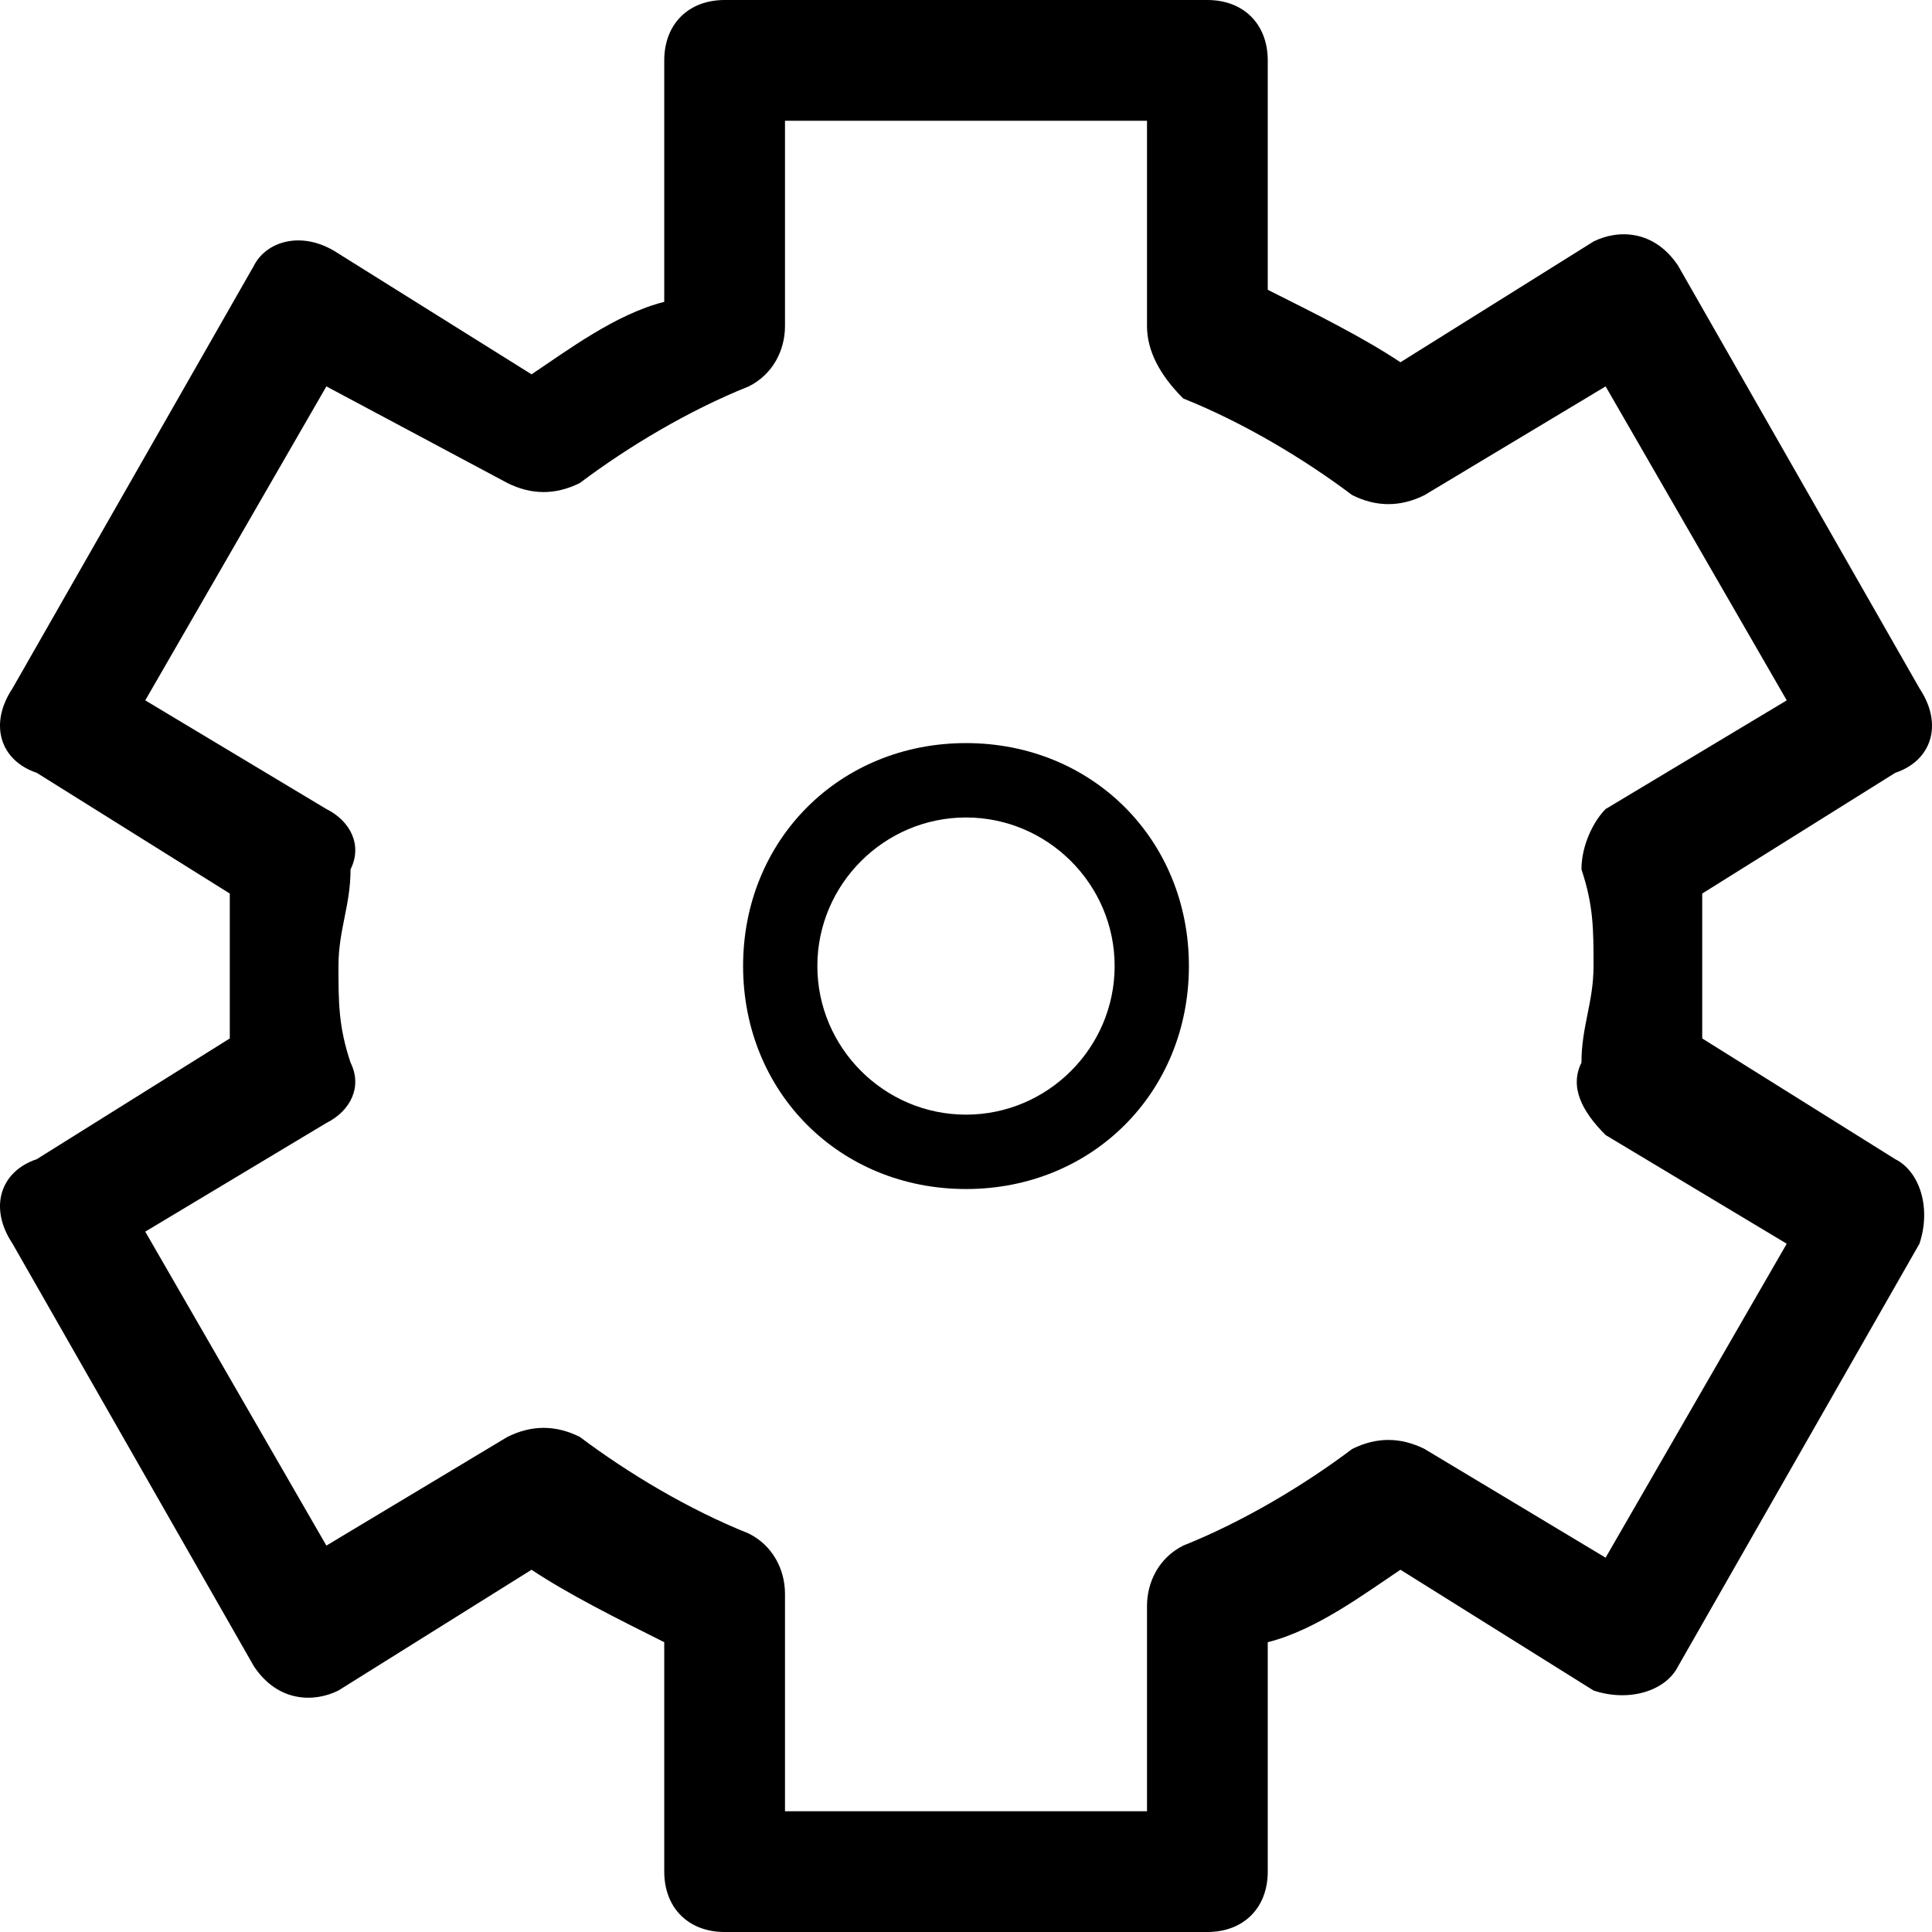<svg width="16" height="16" viewBox="0 0 16 16" fill="none" xmlns="http://www.w3.org/2000/svg">
<path d="M8 9.847C6.954 9.847 6.154 9.047 6.154 8C6.154 6.954 6.954 6.154 8 6.154C9.046 6.154 9.846 6.954 9.846 8C9.846 9.047 9.046 9.847 8 9.847ZM8 6.77C7.323 6.77 6.769 7.324 6.769 8C6.769 8.677 7.323 9.231 8 9.231C8.677 9.231 9.231 8.677 9.231 8C9.231 7.324 8.677 6.77 8 6.77Z" fill="currentColor"/>
<path d="M9.999 16H6.001C5.701 16 5.501 15.8 5.501 15.5V13.6C5.101 13.4 4.702 13.2 4.402 13L2.803 14C2.603 14.1 2.303 14.1 2.103 13.8L0.104 10.3C-0.096 10 0.004 9.7 0.304 9.6L1.903 8.6V7.4L0.304 6.4C0.004 6.3 -0.096 6 0.104 5.7L2.103 2.2C2.203 2 2.503 1.9 2.803 2.1L4.402 3.1C4.702 2.9 5.101 2.6 5.501 2.5V0.5C5.501 0.2 5.701 0 6.001 0H9.999C10.299 0 10.499 0.2 10.499 0.5V2.4C10.899 2.6 11.298 2.8 11.598 3L13.197 2C13.397 1.9 13.697 1.9 13.897 2.2L15.896 5.7C16.096 6 15.996 6.3 15.696 6.4L14.097 7.4V8.6L15.696 9.6C15.896 9.7 15.996 10 15.896 10.3L13.897 13.8C13.797 14 13.497 14.1 13.197 14L11.598 13C11.298 13.2 10.899 13.5 10.499 13.6V15.5C10.499 15.8 10.299 16 9.999 16ZM6.501 15H9.499V13.3C9.499 13.1 9.599 12.9 9.799 12.8C10.299 12.6 10.799 12.3 11.198 12C11.398 11.9 11.598 11.9 11.798 12L13.297 12.9L14.797 10.3L13.297 9.4C13.097 9.2 12.998 9 13.097 8.8C13.097 8.5 13.197 8.3 13.197 8C13.197 7.7 13.197 7.5 13.097 7.2C13.097 7 13.197 6.8 13.297 6.7L14.797 5.8L13.297 3.2L11.798 4.1C11.598 4.2 11.398 4.2 11.198 4.1C10.799 3.8 10.299 3.5 9.799 3.3C9.599 3.1 9.499 2.9 9.499 2.7V1H6.501V2.7C6.501 2.9 6.401 3.1 6.201 3.2C5.701 3.4 5.201 3.7 4.802 4C4.602 4.1 4.402 4.1 4.202 4L2.703 3.2L1.203 5.8L2.703 6.7C2.903 6.8 3.003 7 2.903 7.2C2.903 7.5 2.803 7.7 2.803 8C2.803 8.3 2.803 8.5 2.903 8.8C3.003 9 2.903 9.2 2.703 9.3L1.203 10.2L2.703 12.8L4.202 11.9C4.402 11.8 4.602 11.8 4.802 11.9C5.201 12.2 5.701 12.5 6.201 12.7C6.401 12.8 6.501 13 6.501 13.2V15Z" fill="currentColor"/>
</svg>
